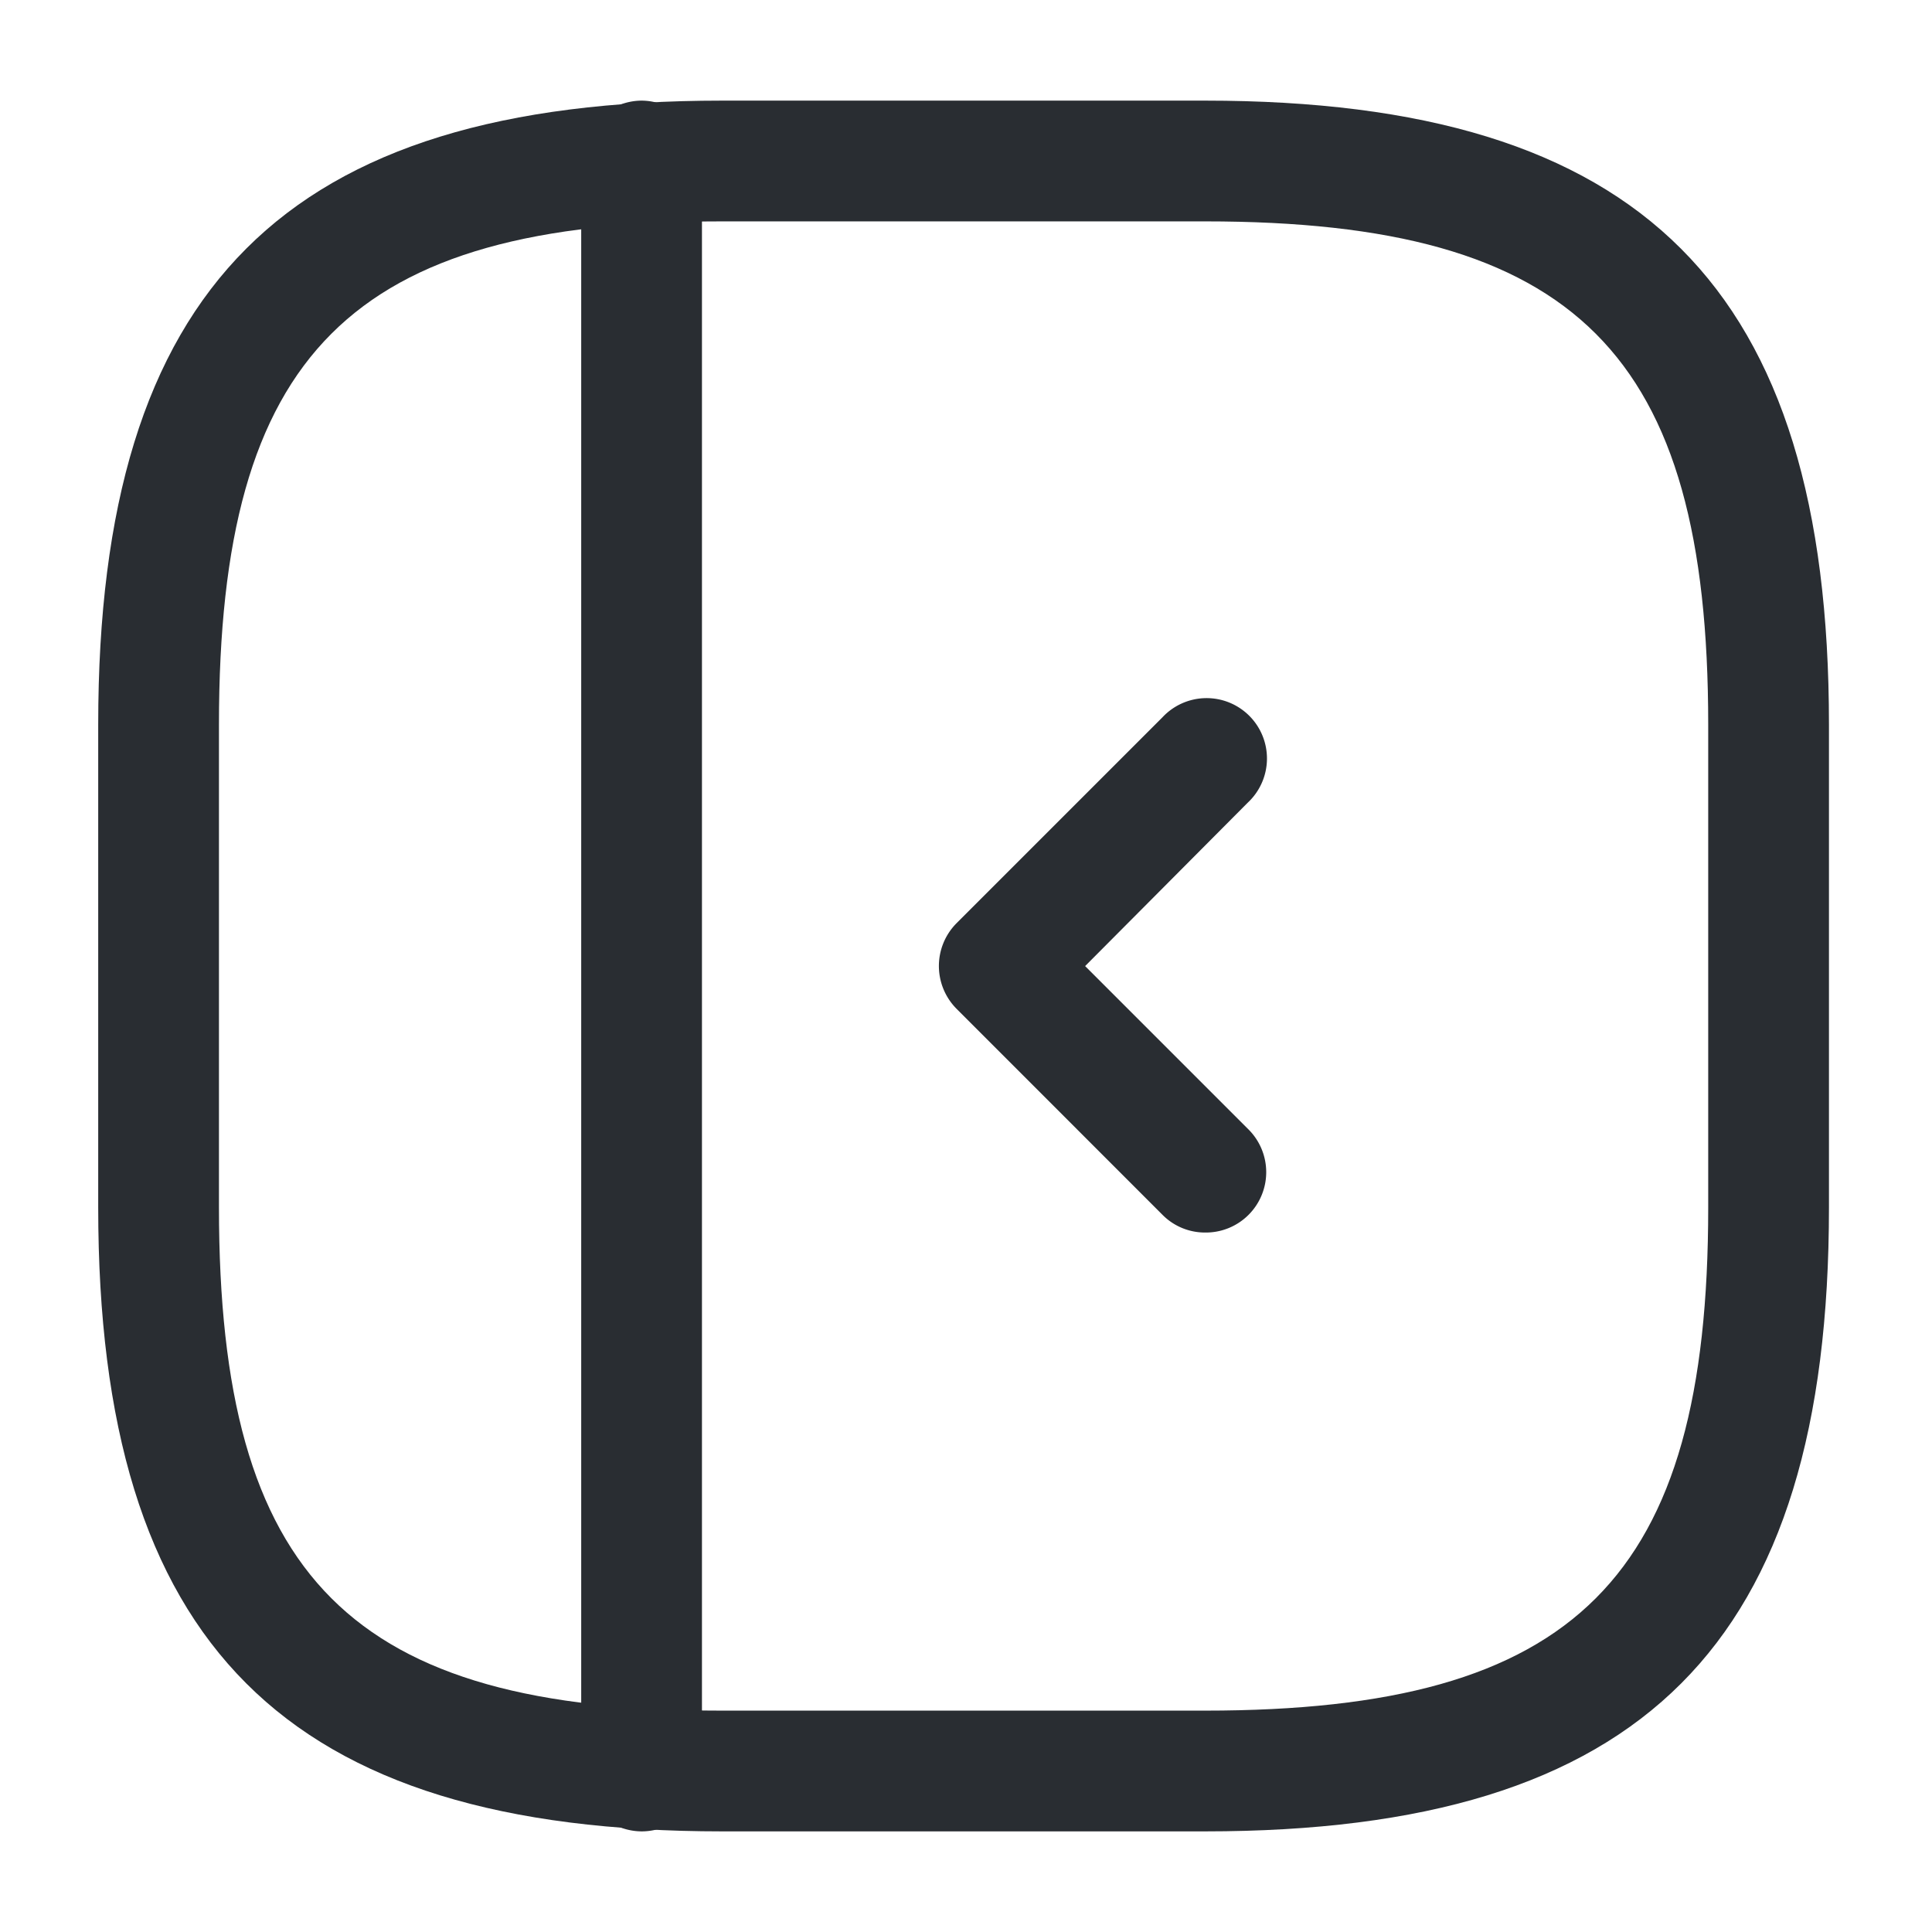 <svg xmlns="http://www.w3.org/2000/svg" width="24" height="24" viewBox="0 0 24 24">
  <g id="vuesax_outline_sidebar-left" data-name="vuesax/outline/sidebar-left" transform="translate(-172 -316)">
    <g id="sidebar-left">
      <path id="Vector" d="M13.75,21.5h-6C2.32,21.5,0,19.18,0,13.75v-6C0,2.32,2.32,0,7.75,0h6c5.43,0,7.75,2.32,7.75,7.75v6C21.5,19.18,19.19,21.5,13.75,21.5Zm-6-20C3.14,1.5,1.5,3.14,1.5,7.75v6C1.5,18.36,3.14,20,7.75,20h6C18.36,20,20,18.36,20,13.75v-6c0-4.61-1.64-6.25-6.25-6.25Z" transform="translate(173.22 317.25)" fill="#292d32"/>
      <path id="Vector-2" data-name="Vector" d="M.75,21.5A.755.755,0,0,1,0,20.75V.75A.755.755,0,0,1,.75,0,.755.755,0,0,1,1.5.75v20A.749.749,0,0,1,.75,21.5Z" transform="translate(179.22 317.25)" fill="#292d32"/>
      <path id="Vector-3" data-name="Vector" d="M3.308,6.618a.742.742,0,0,1-.53-.22L.218,3.837a.754.754,0,0,1,0-1.06L2.777.218a.75.75,0,1,1,1.06,1.06l-2.02,2.03,2.03,2.03a.75.75,0,0,1-.54,1.28Z" transform="translate(183.663 324.693)" fill="#292d32"/>
      <path id="Vector-4" data-name="Vector" d="M0,0H24V24H0Z" transform="translate(172 316)" fill="none" opacity="0"/>
    </g>
  </g>
</svg>
